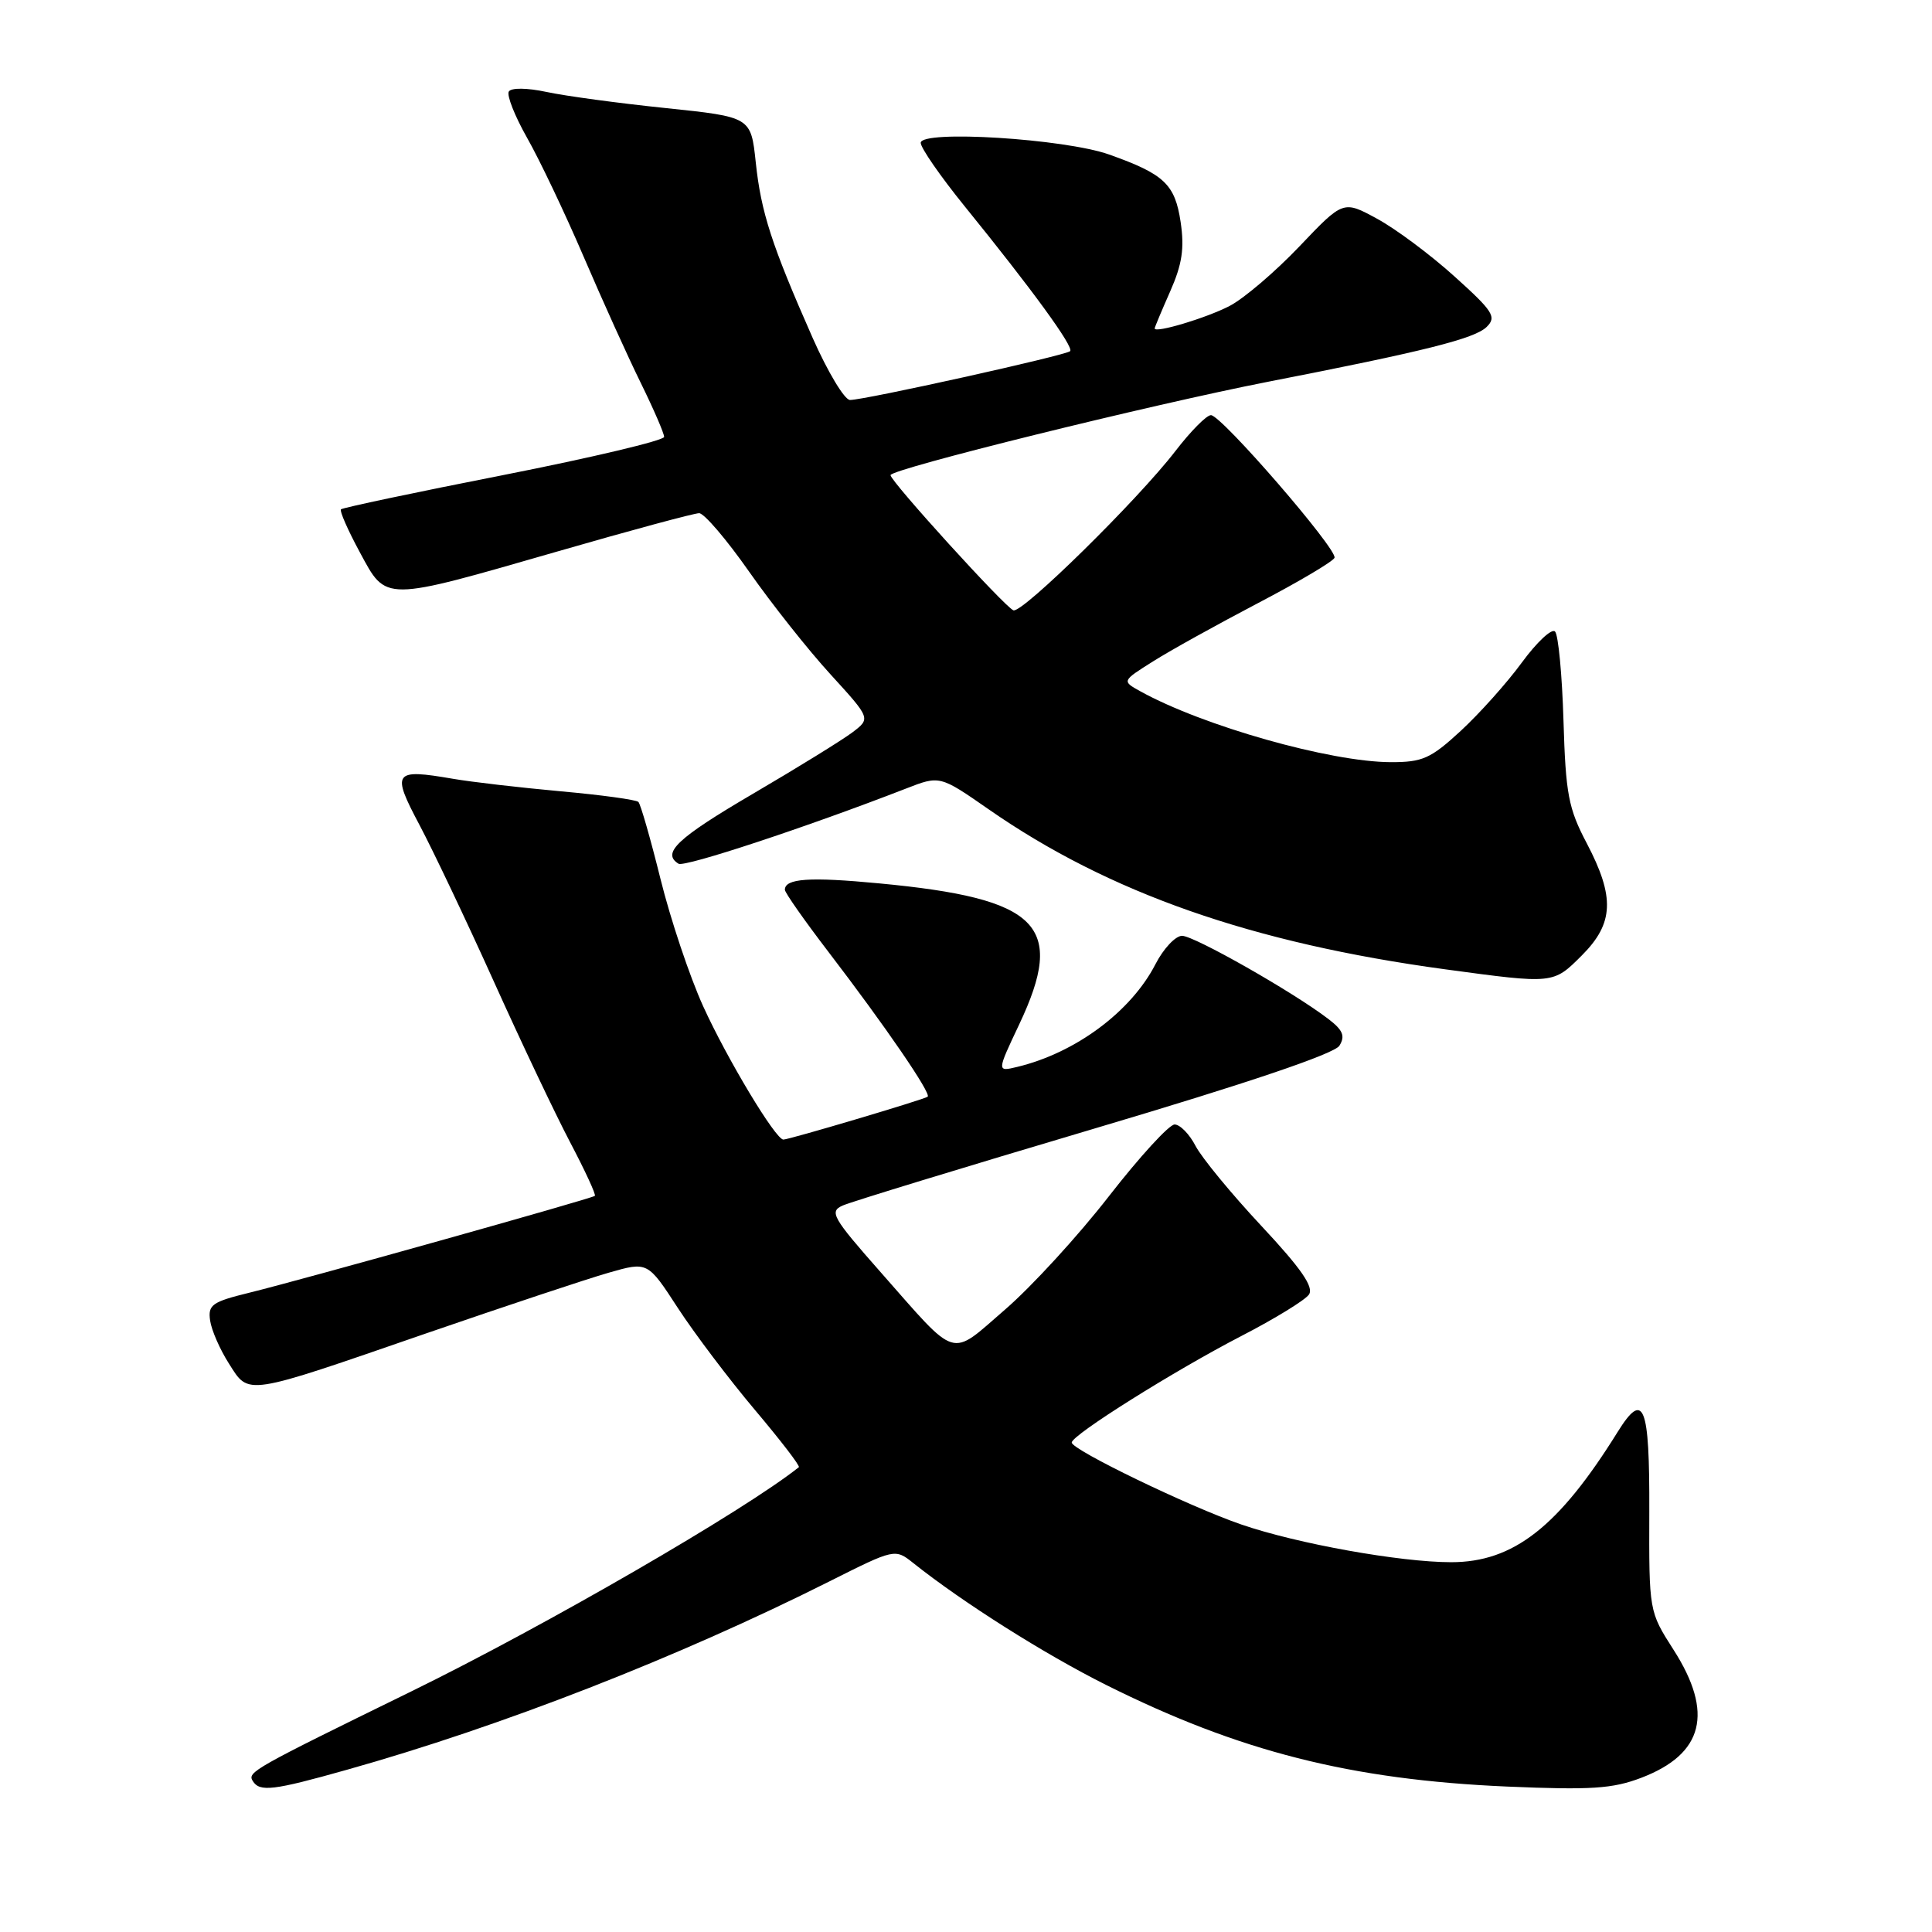 <?xml version="1.0" encoding="UTF-8" standalone="no"?>
<!DOCTYPE svg PUBLIC "-//W3C//DTD SVG 1.1//EN" "http://www.w3.org/Graphics/SVG/1.1/DTD/svg11.dtd" >
<svg xmlns="http://www.w3.org/2000/svg" xmlns:xlink="http://www.w3.org/1999/xlink" version="1.1" viewBox="0 0 256 256">
 <g >
 <path fill="currentColor"
d=" M 45.98 234.50 C 66.43 228.76 89.90 219.59 109.85 209.57 C 118.59 205.18 118.59 205.18 121.05 207.14 C 127.60 212.35 138.41 219.18 146.52 223.24 C 164.19 232.08 178.97 235.83 199.72 236.73 C 210.80 237.20 213.67 237.02 217.47 235.57 C 225.74 232.41 227.11 226.97 221.75 218.60 C 218.50 213.52 218.50 213.52 218.54 200.26 C 218.59 186.12 217.81 184.17 214.34 189.75 C 206.53 202.31 200.54 207.00 192.29 207.00 C 185.55 207.00 171.88 204.55 164.50 202.01 C 157.59 199.64 141.99 192.10 142.01 191.14 C 142.03 190.14 155.62 181.61 164.50 177.02 C 168.90 174.75 172.92 172.28 173.44 171.54 C 174.12 170.55 172.42 168.09 167.13 162.43 C 163.14 158.16 159.22 153.39 158.41 151.83 C 157.61 150.28 156.36 149.00 155.64 149.00 C 154.92 149.00 151.01 153.27 146.95 158.49 C 142.90 163.71 136.70 170.48 133.18 173.52 C 125.76 179.93 127.05 180.32 116.68 168.56 C 110.30 161.33 109.85 160.54 111.66 159.74 C 112.74 159.25 127.77 154.66 145.05 149.53 C 165.41 143.49 176.82 139.63 177.48 138.56 C 178.27 137.28 177.95 136.49 176.00 135.01 C 171.34 131.44 158.24 124.00 156.63 124.00 C 155.76 124.00 154.17 125.69 153.11 127.75 C 149.88 134.04 142.52 139.51 134.79 141.37 C 132.08 142.02 132.08 142.02 135.04 135.76 C 141.27 122.59 137.76 119.06 116.48 117.05 C 107.24 116.17 104.00 116.40 104.00 117.90 C 104.00 118.28 106.59 121.97 109.75 126.10 C 117.29 135.95 123.44 144.92 122.92 145.32 C 122.44 145.69 104.57 151.00 103.80 151.00 C 102.77 151.00 96.35 140.32 93.17 133.33 C 91.38 129.39 88.84 121.80 87.52 116.47 C 86.20 111.15 84.88 106.55 84.59 106.26 C 84.30 105.97 79.66 105.33 74.28 104.85 C 68.90 104.36 62.48 103.62 60.00 103.19 C 52.15 101.84 51.84 102.26 55.59 109.32 C 57.40 112.74 61.83 122.06 65.42 130.02 C 69.01 137.99 73.56 147.58 75.54 151.35 C 77.52 155.11 79.00 158.31 78.82 158.46 C 78.38 158.83 39.80 169.64 33.00 171.30 C 28.11 172.50 27.54 172.90 27.84 174.97 C 28.02 176.25 29.15 178.83 30.34 180.69 C 33.03 184.93 32.26 185.05 56.50 176.67 C 66.95 173.07 77.82 169.45 80.66 168.64 C 85.82 167.16 85.82 167.16 89.83 173.33 C 92.04 176.72 96.63 182.79 100.02 186.81 C 103.42 190.84 106.05 194.25 105.85 194.41 C 98.64 200.16 72.23 215.44 54.50 224.12 C 33.44 234.43 32.77 234.81 33.49 235.99 C 34.41 237.47 36.16 237.27 45.98 234.50 Z  M 209.60 126.60 C 213.85 122.35 214.00 118.87 210.25 111.73 C 207.82 107.12 207.46 105.20 207.17 95.50 C 206.99 89.45 206.49 84.13 206.05 83.68 C 205.62 83.23 203.64 85.08 201.66 87.78 C 199.68 90.49 196.02 94.57 193.55 96.85 C 189.57 100.52 188.49 101.00 184.27 100.99 C 176.23 100.96 159.36 96.18 151.08 91.59 C 148.65 90.24 148.65 90.24 152.78 87.64 C 155.05 86.20 161.32 82.73 166.70 79.91 C 172.09 77.09 176.65 74.39 176.83 73.91 C 177.24 72.80 161.85 55.02 160.46 55.01 C 159.88 55.00 157.77 57.14 155.76 59.75 C 150.77 66.24 135.43 81.32 134.28 80.87 C 133.12 80.41 118.00 63.78 118.00 62.96 C 118.00 62.15 152.46 53.63 168.00 50.59 C 188.77 46.54 195.43 44.87 197.00 43.31 C 198.33 42.00 197.85 41.24 192.75 36.65 C 189.59 33.79 184.98 30.35 182.50 29.00 C 177.99 26.54 177.99 26.54 172.18 32.65 C 168.98 36.01 164.82 39.56 162.93 40.54 C 159.85 42.14 153.00 44.19 153.00 43.52 C 153.00 43.37 153.93 41.16 155.06 38.60 C 156.64 35.02 156.96 32.91 156.44 29.42 C 155.69 24.41 154.27 23.07 146.98 20.48 C 141.08 18.38 122.00 17.19 122.00 18.93 C 122.00 19.60 124.62 23.38 127.82 27.33 C 136.76 38.35 142.33 46.00 141.80 46.53 C 141.24 47.09 114.59 53.00 112.63 53.00 C 111.91 53.00 109.68 49.29 107.67 44.75 C 102.25 32.47 100.84 28.13 100.14 21.50 C 99.50 15.50 99.50 15.50 88.21 14.32 C 82.00 13.68 74.91 12.72 72.45 12.19 C 69.83 11.63 67.74 11.61 67.42 12.13 C 67.12 12.62 68.21 15.38 69.84 18.26 C 71.48 21.14 74.85 28.22 77.33 34.00 C 79.81 39.78 83.22 47.32 84.92 50.77 C 86.61 54.21 88.00 57.42 88.00 57.89 C 88.00 58.36 78.45 60.63 66.78 62.93 C 55.11 65.22 45.39 67.28 45.18 67.49 C 44.97 67.69 46.10 70.26 47.68 73.18 C 51.24 79.77 50.61 79.77 74.01 73.03 C 83.60 70.26 91.99 68.00 92.64 68.00 C 93.30 68.00 96.28 71.49 99.27 75.76 C 102.26 80.03 107.11 86.15 110.05 89.36 C 115.38 95.20 115.38 95.20 112.94 97.05 C 111.60 98.06 105.66 101.73 99.75 105.19 C 89.74 111.06 87.63 113.04 89.91 114.45 C 90.72 114.94 106.92 109.59 120.02 104.50 C 124.53 102.74 124.53 102.74 131.02 107.25 C 146.92 118.31 165.93 124.97 191.50 128.44 C 205.89 130.39 205.80 130.40 209.60 126.60 Z "/>
</g>
</svg>